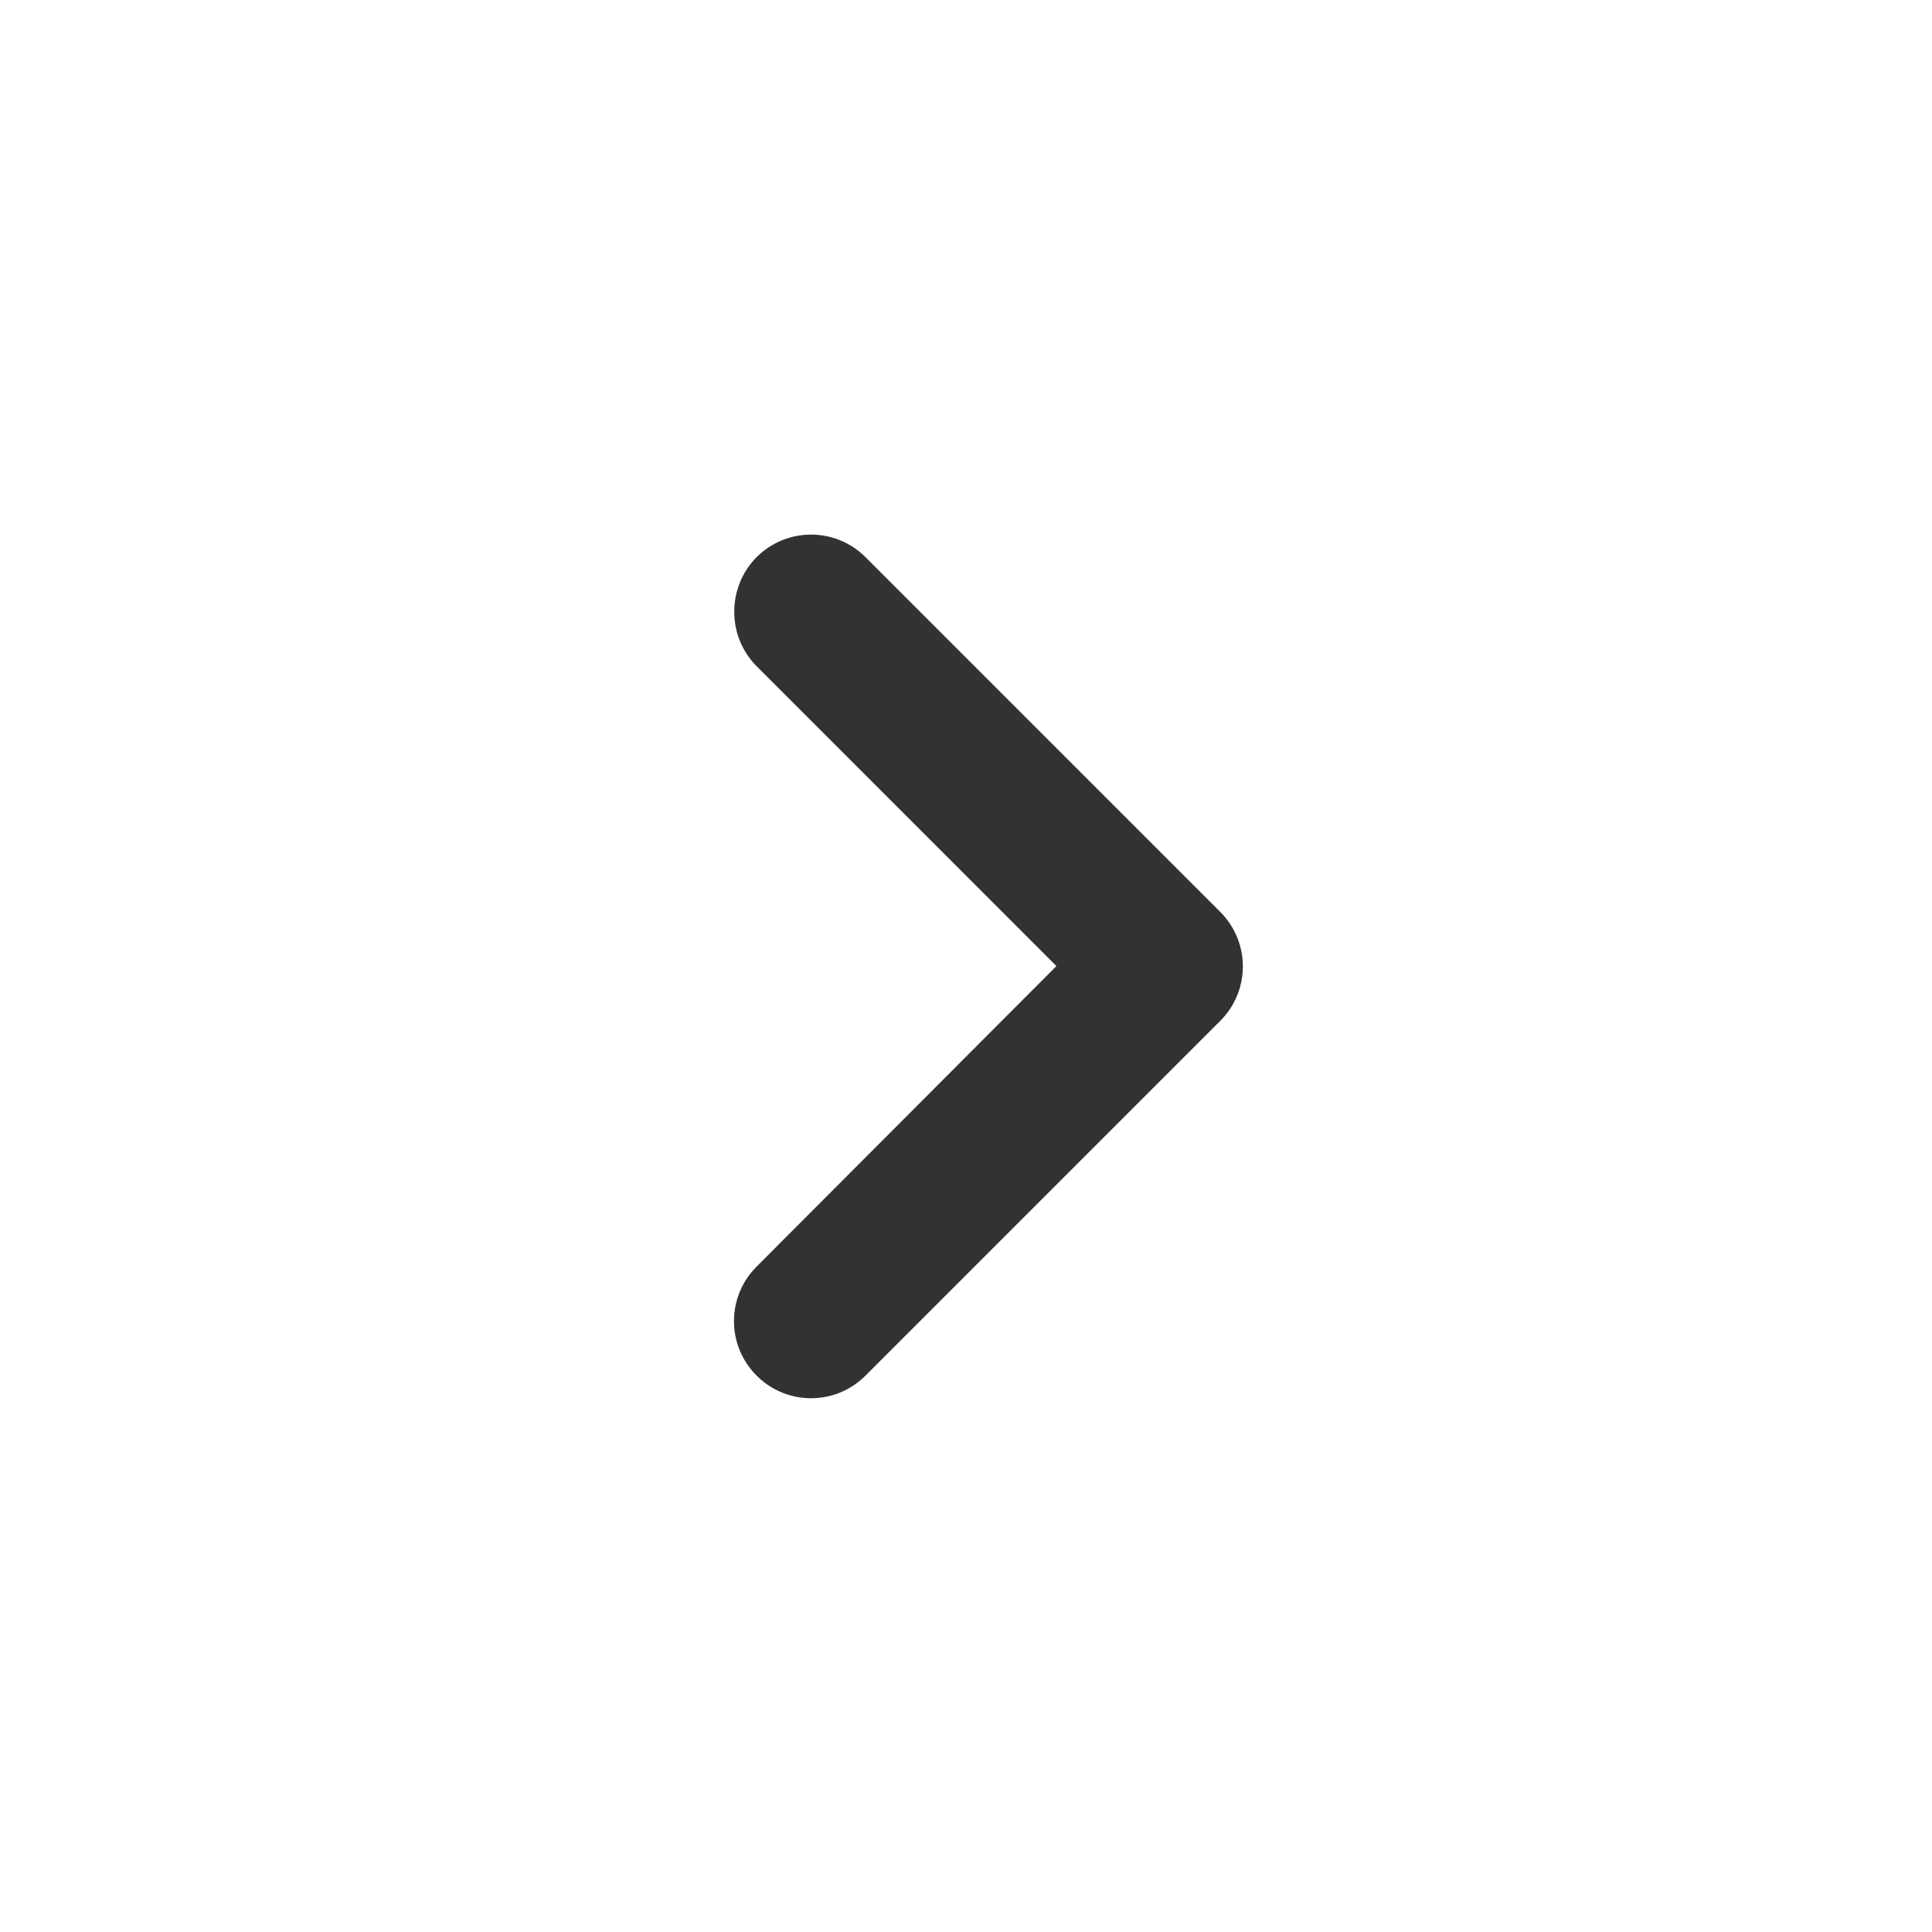<svg width="25" height="25" viewBox="0 0 25 25" fill="none" xmlns="http://www.w3.org/2000/svg">
<g clip-path="url(#clip0_1567_1441)">
<path d="M9.79 7.21C10.18 6.82 10.81 6.82 11.2 7.21L15.79 11.8C16.18 12.191 16.18 12.82 15.79 13.21L11.2 17.8C10.81 18.191 10.18 18.191 9.79 17.8C9.4 17.41 9.4 16.78 9.79 16.39L13.67 12.501L9.79 8.62C9.4 8.23 9.41 7.59 9.79 7.21Z" fill="#323232"/>
</g>
<defs>
<clipPath id="clip0_1567_1441">
<rect width="24" height="24" fill="white" transform="matrix(-1 0 0 1 24.5 0.5)"/>
</clipPath>
</defs>
</svg>

